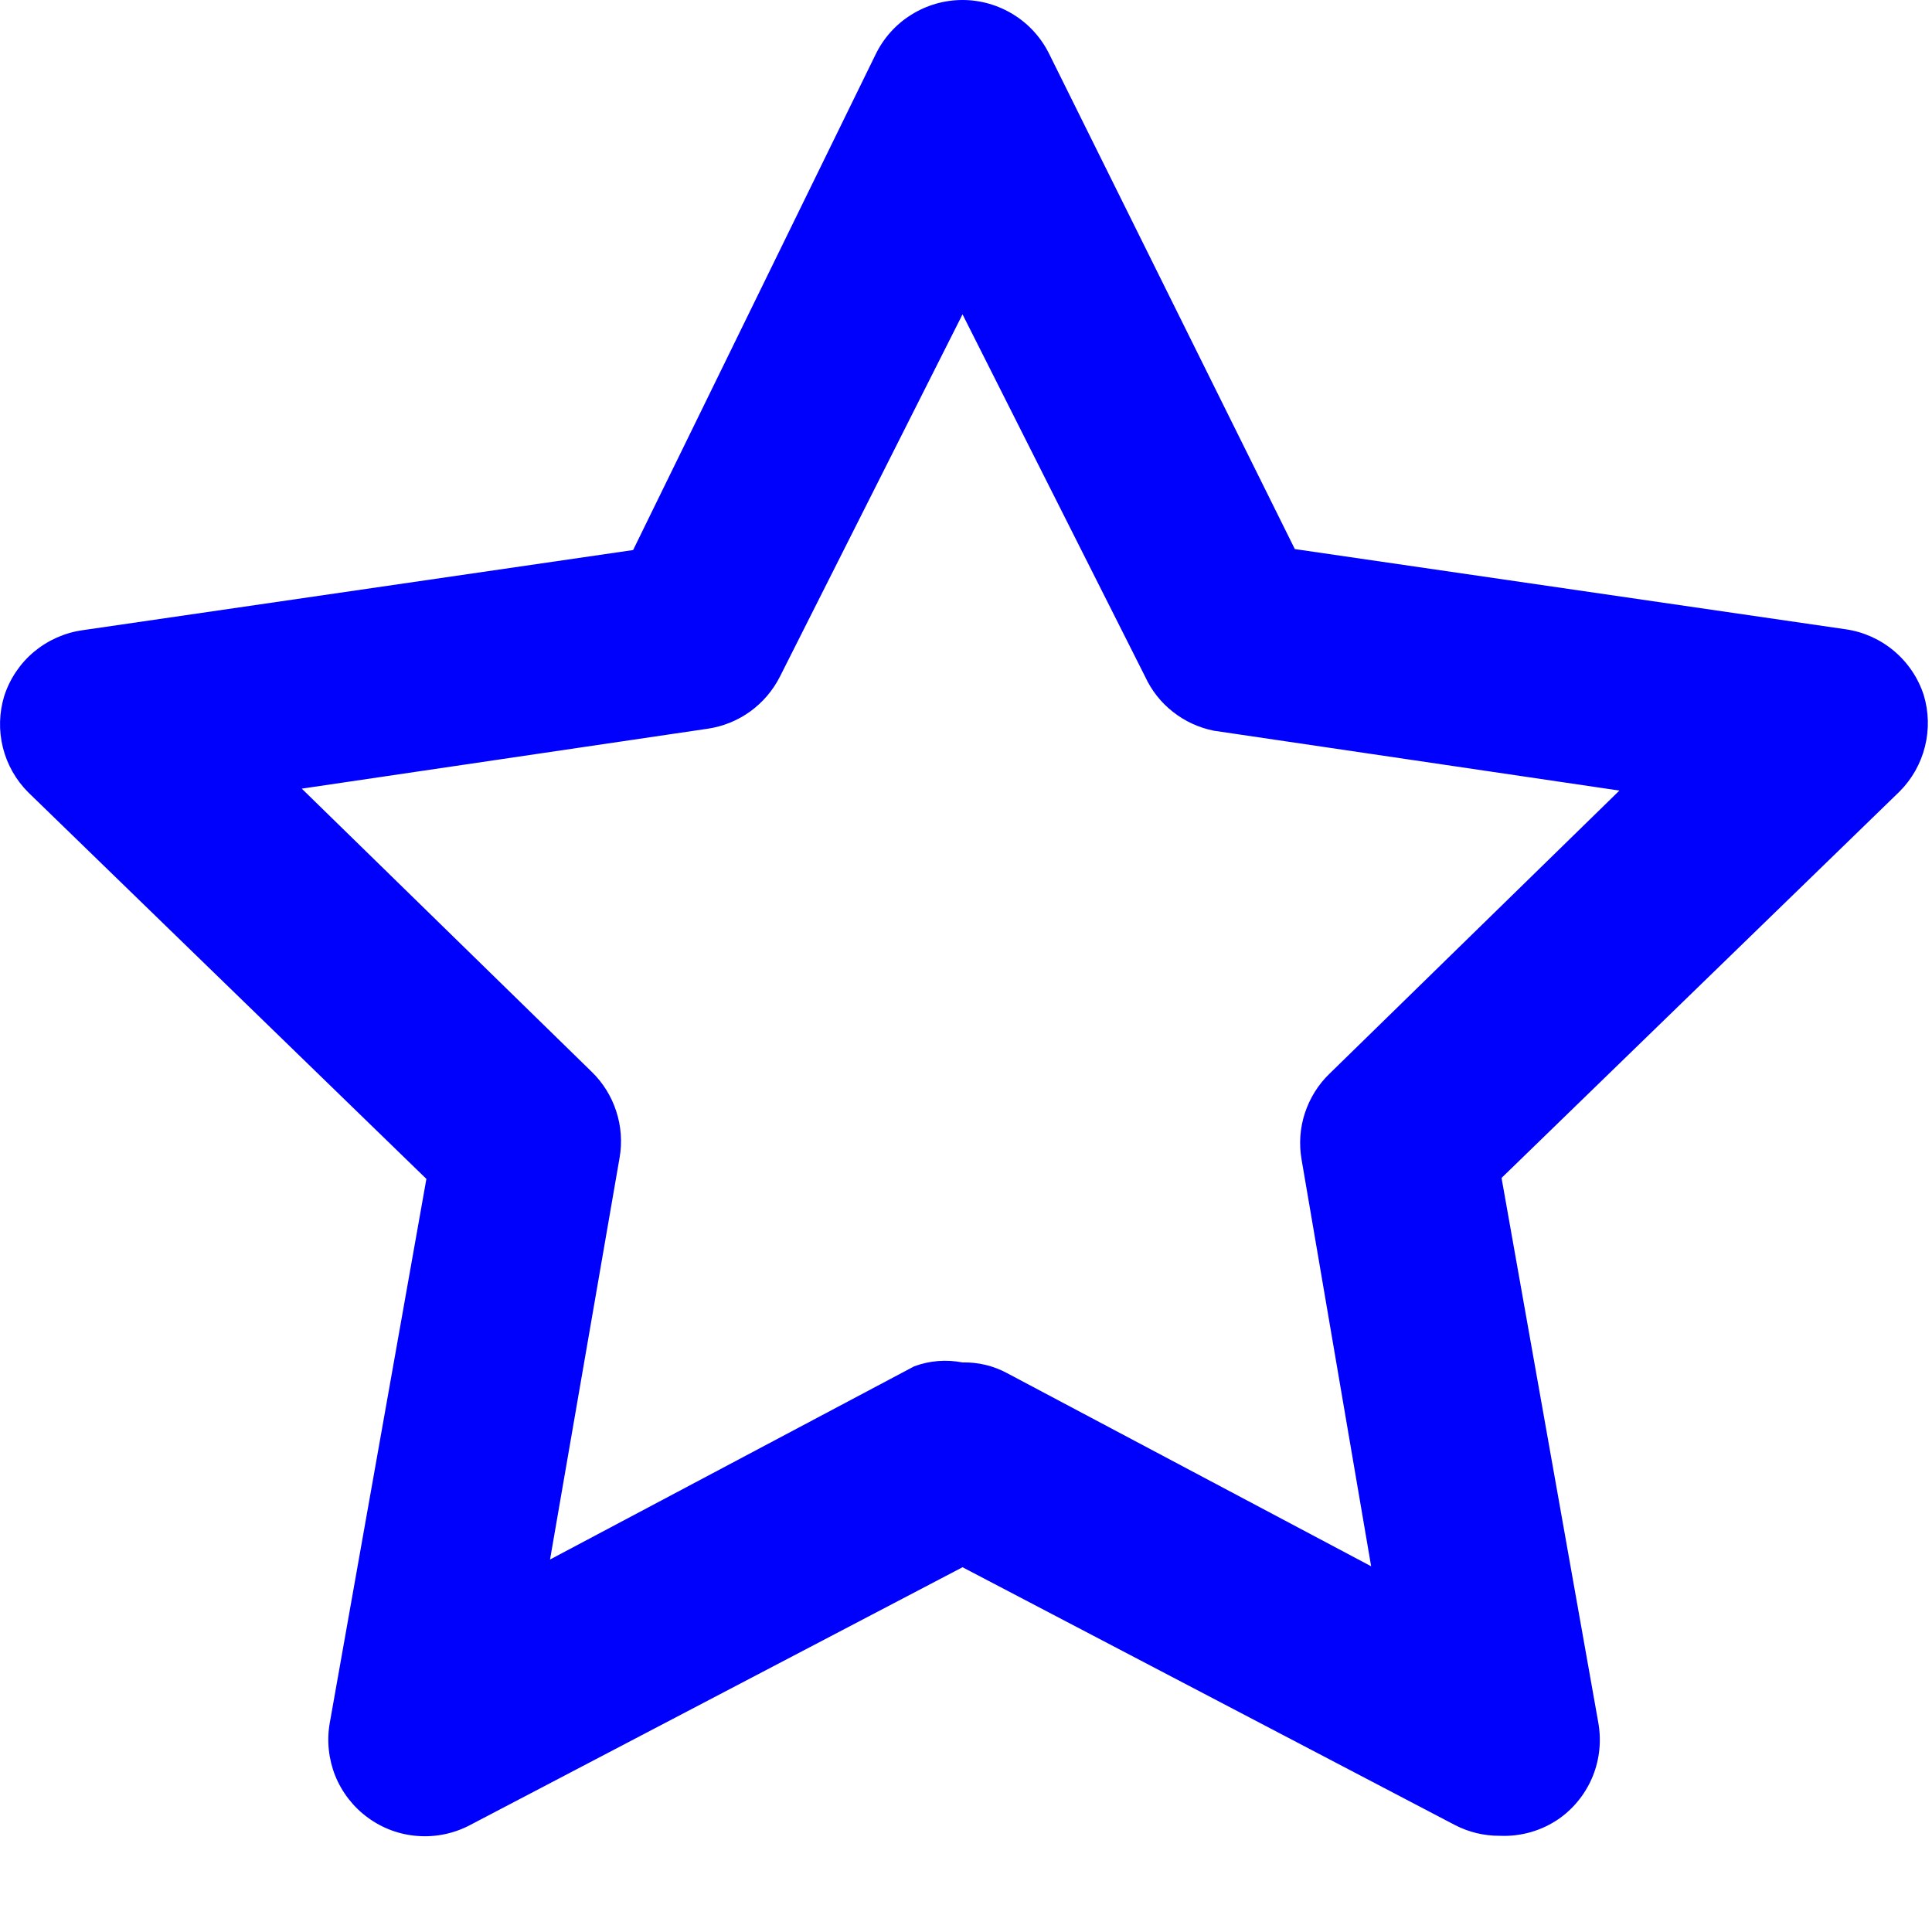 <svg width="20" height="20" viewBox="0 0 20 20" fill="none" xmlns="http://www.w3.org/2000/svg">
<path d="M15.524 19.004C15.364 19.005 15.206 18.967 15.064 18.894L9.964 16.224L4.864 18.894C4.698 18.981 4.511 19.02 4.325 19.006C4.138 18.993 3.959 18.927 3.808 18.816C3.657 18.706 3.54 18.555 3.47 18.382C3.401 18.208 3.381 18.018 3.414 17.834L4.414 12.204L0.294 8.204C0.165 8.076 0.074 7.915 0.03 7.739C-0.014 7.563 -0.009 7.378 0.044 7.204C0.102 7.026 0.208 6.868 0.351 6.748C0.495 6.628 0.669 6.55 0.854 6.524L6.554 5.694L9.064 0.564C9.146 0.395 9.273 0.252 9.433 0.153C9.592 0.053 9.776 0 9.964 0C10.152 0 10.335 0.053 10.495 0.153C10.654 0.252 10.782 0.395 10.864 0.564L13.404 5.684L19.104 6.514C19.289 6.54 19.463 6.618 19.606 6.738C19.749 6.858 19.856 7.016 19.914 7.194C19.967 7.368 19.971 7.553 19.927 7.729C19.883 7.905 19.792 8.066 19.664 8.194L15.544 12.194L16.544 17.824C16.579 18.012 16.561 18.205 16.49 18.383C16.419 18.56 16.299 18.713 16.144 18.824C15.963 18.951 15.745 19.014 15.524 19.004ZM9.964 14.104C10.124 14.1 10.283 14.138 10.424 14.214L14.194 16.214L13.474 12.004C13.446 11.843 13.457 11.678 13.508 11.523C13.559 11.368 13.646 11.227 13.764 11.114L16.764 8.184L12.564 7.564C12.41 7.533 12.265 7.466 12.142 7.369C12.018 7.272 11.92 7.147 11.854 7.004L9.964 3.254L8.074 7.004C8.001 7.148 7.895 7.272 7.765 7.366C7.634 7.46 7.483 7.521 7.324 7.544L3.124 8.164L6.124 11.094C6.241 11.207 6.329 11.348 6.379 11.503C6.43 11.658 6.442 11.823 6.414 11.984L5.694 16.144L9.464 14.144C9.623 14.085 9.796 14.071 9.964 14.104Z" fill="#0001FC"/>
</svg>
